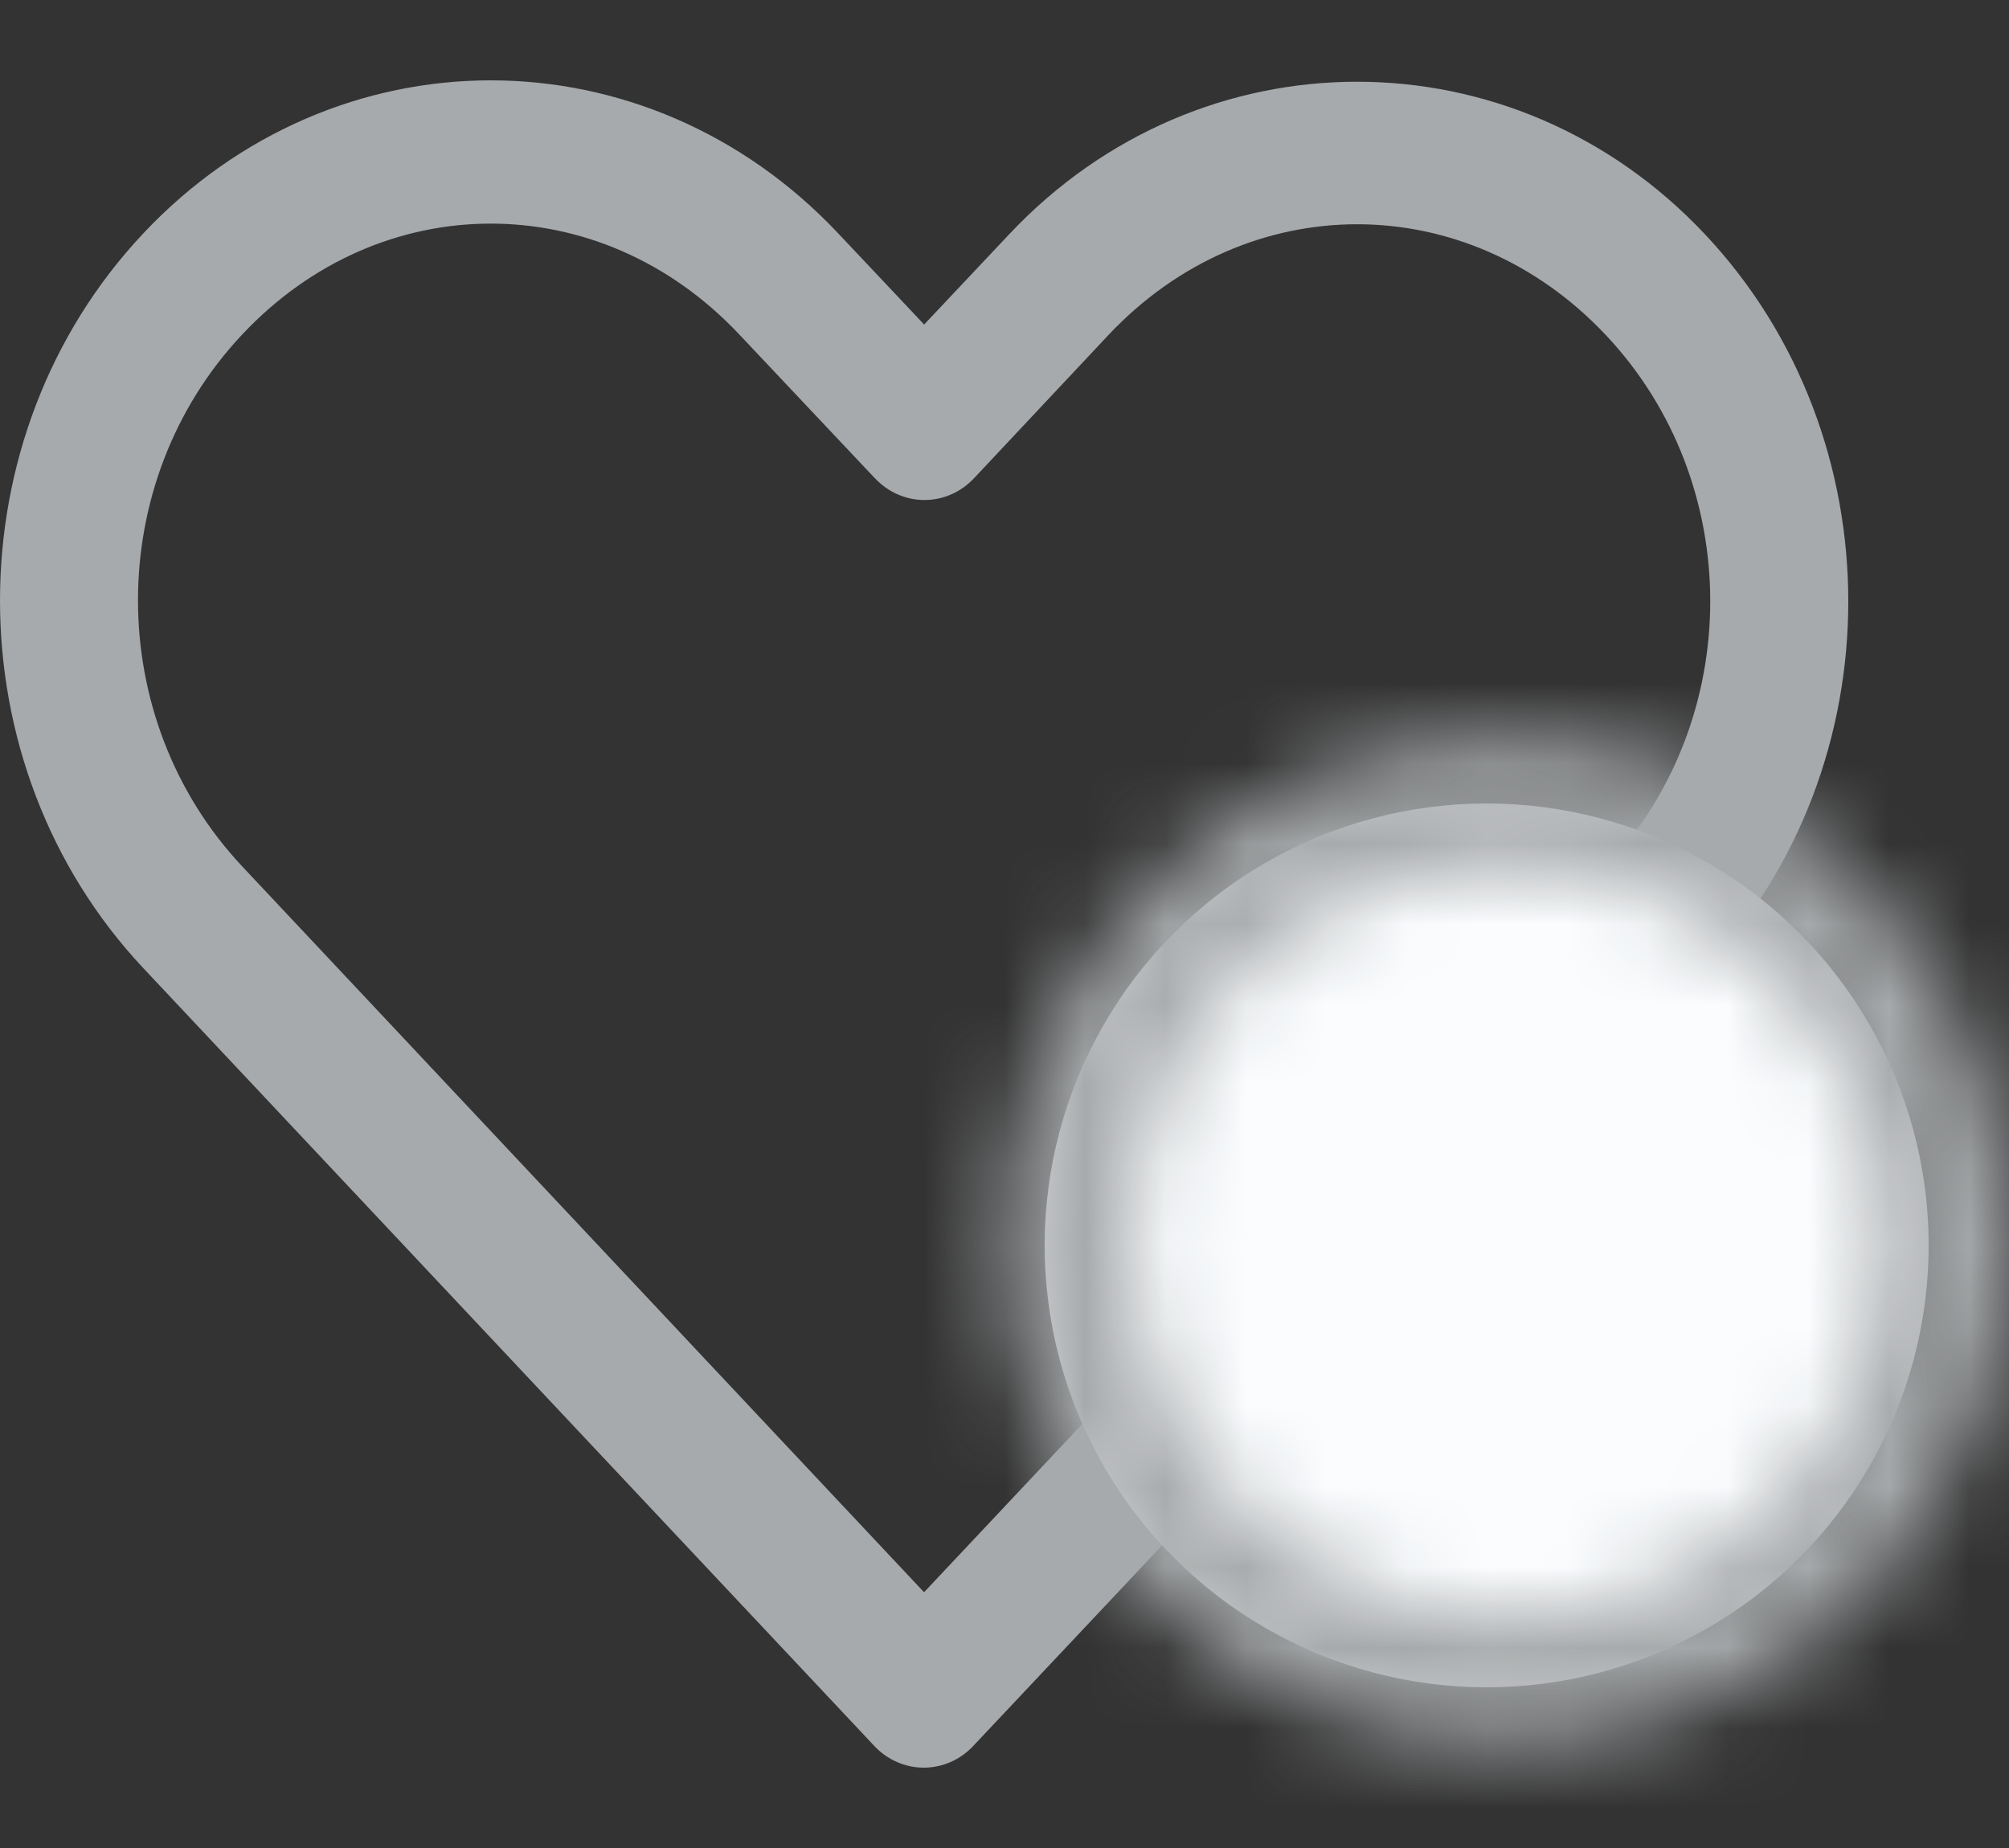 <svg width="25" height="23" viewBox="0 0 25 23" fill="none" xmlns="http://www.w3.org/2000/svg">
<rect x="0" y="0" width="25" height="23" fill="#333333" stroke="none"/>
<path d="M6.107 1C4.539 1 2.973 1.64 1.784 2.904C-0.596 5.433 -0.593 9.519 1.784 12.05L10.88 21.73C11.042 21.903 11.264 22 11.495 22C11.727 22 11.949 21.903 12.111 21.73C15.146 18.505 18.18 15.285 21.215 12.059C23.595 9.53 23.595 5.442 21.215 2.914C18.836 0.385 14.94 0.385 12.56 2.914L11.5 4.039L10.43 2.904C9.24 1.64 7.675 1 6.107 1L6.107 1ZM6.107 2.783C7.221 2.783 8.333 3.242 9.199 4.162L10.888 5.953L10.889 5.953C11.051 6.126 11.273 6.223 11.504 6.223C11.736 6.223 11.957 6.126 12.12 5.953L13.792 4.171C15.522 2.331 18.253 2.331 19.984 4.171C21.715 6.01 21.715 8.954 19.984 10.793C17.155 13.8 14.328 16.811 11.499 19.817L3.015 10.784C1.285 8.942 1.284 6.001 3.015 4.162C3.88 3.242 4.992 2.783 6.107 2.783L6.107 2.783Z" fill="#A7AAAC"/>
<circle cx="18.5" cy="15.5" r="5.5" fill="#FAFCFE"/>
<mask id="path-3-inside-1_742_2208" fill="white">
<path d="M25 15.442C25 18.894 22.202 21.692 18.75 21.692C15.298 21.692 12.5 18.894 12.5 15.442C12.5 11.991 15.298 9.192 18.75 9.192C22.202 9.192 25 11.991 25 15.442ZM14.091 15.442C14.091 18.015 16.177 20.101 18.75 20.101C21.323 20.101 23.409 18.015 23.409 15.442C23.409 12.869 21.323 10.784 18.75 10.784C16.177 10.784 14.091 12.869 14.091 15.442Z"/>
</mask>
<path d="M25 15.442C25 18.894 22.202 21.692 18.75 21.692C15.298 21.692 12.5 18.894 12.5 15.442C12.5 11.991 15.298 9.192 18.75 9.192C22.202 9.192 25 11.991 25 15.442ZM14.091 15.442C14.091 18.015 16.177 20.101 18.75 20.101C21.323 20.101 23.409 18.015 23.409 15.442C23.409 12.869 21.323 10.784 18.75 10.784C16.177 10.784 14.091 12.869 14.091 15.442Z" fill="#FAFCFE" stroke="#A7AAAC" stroke-width="4" mask="url(#path-3-inside-1_742_2208)"/>
</svg>

